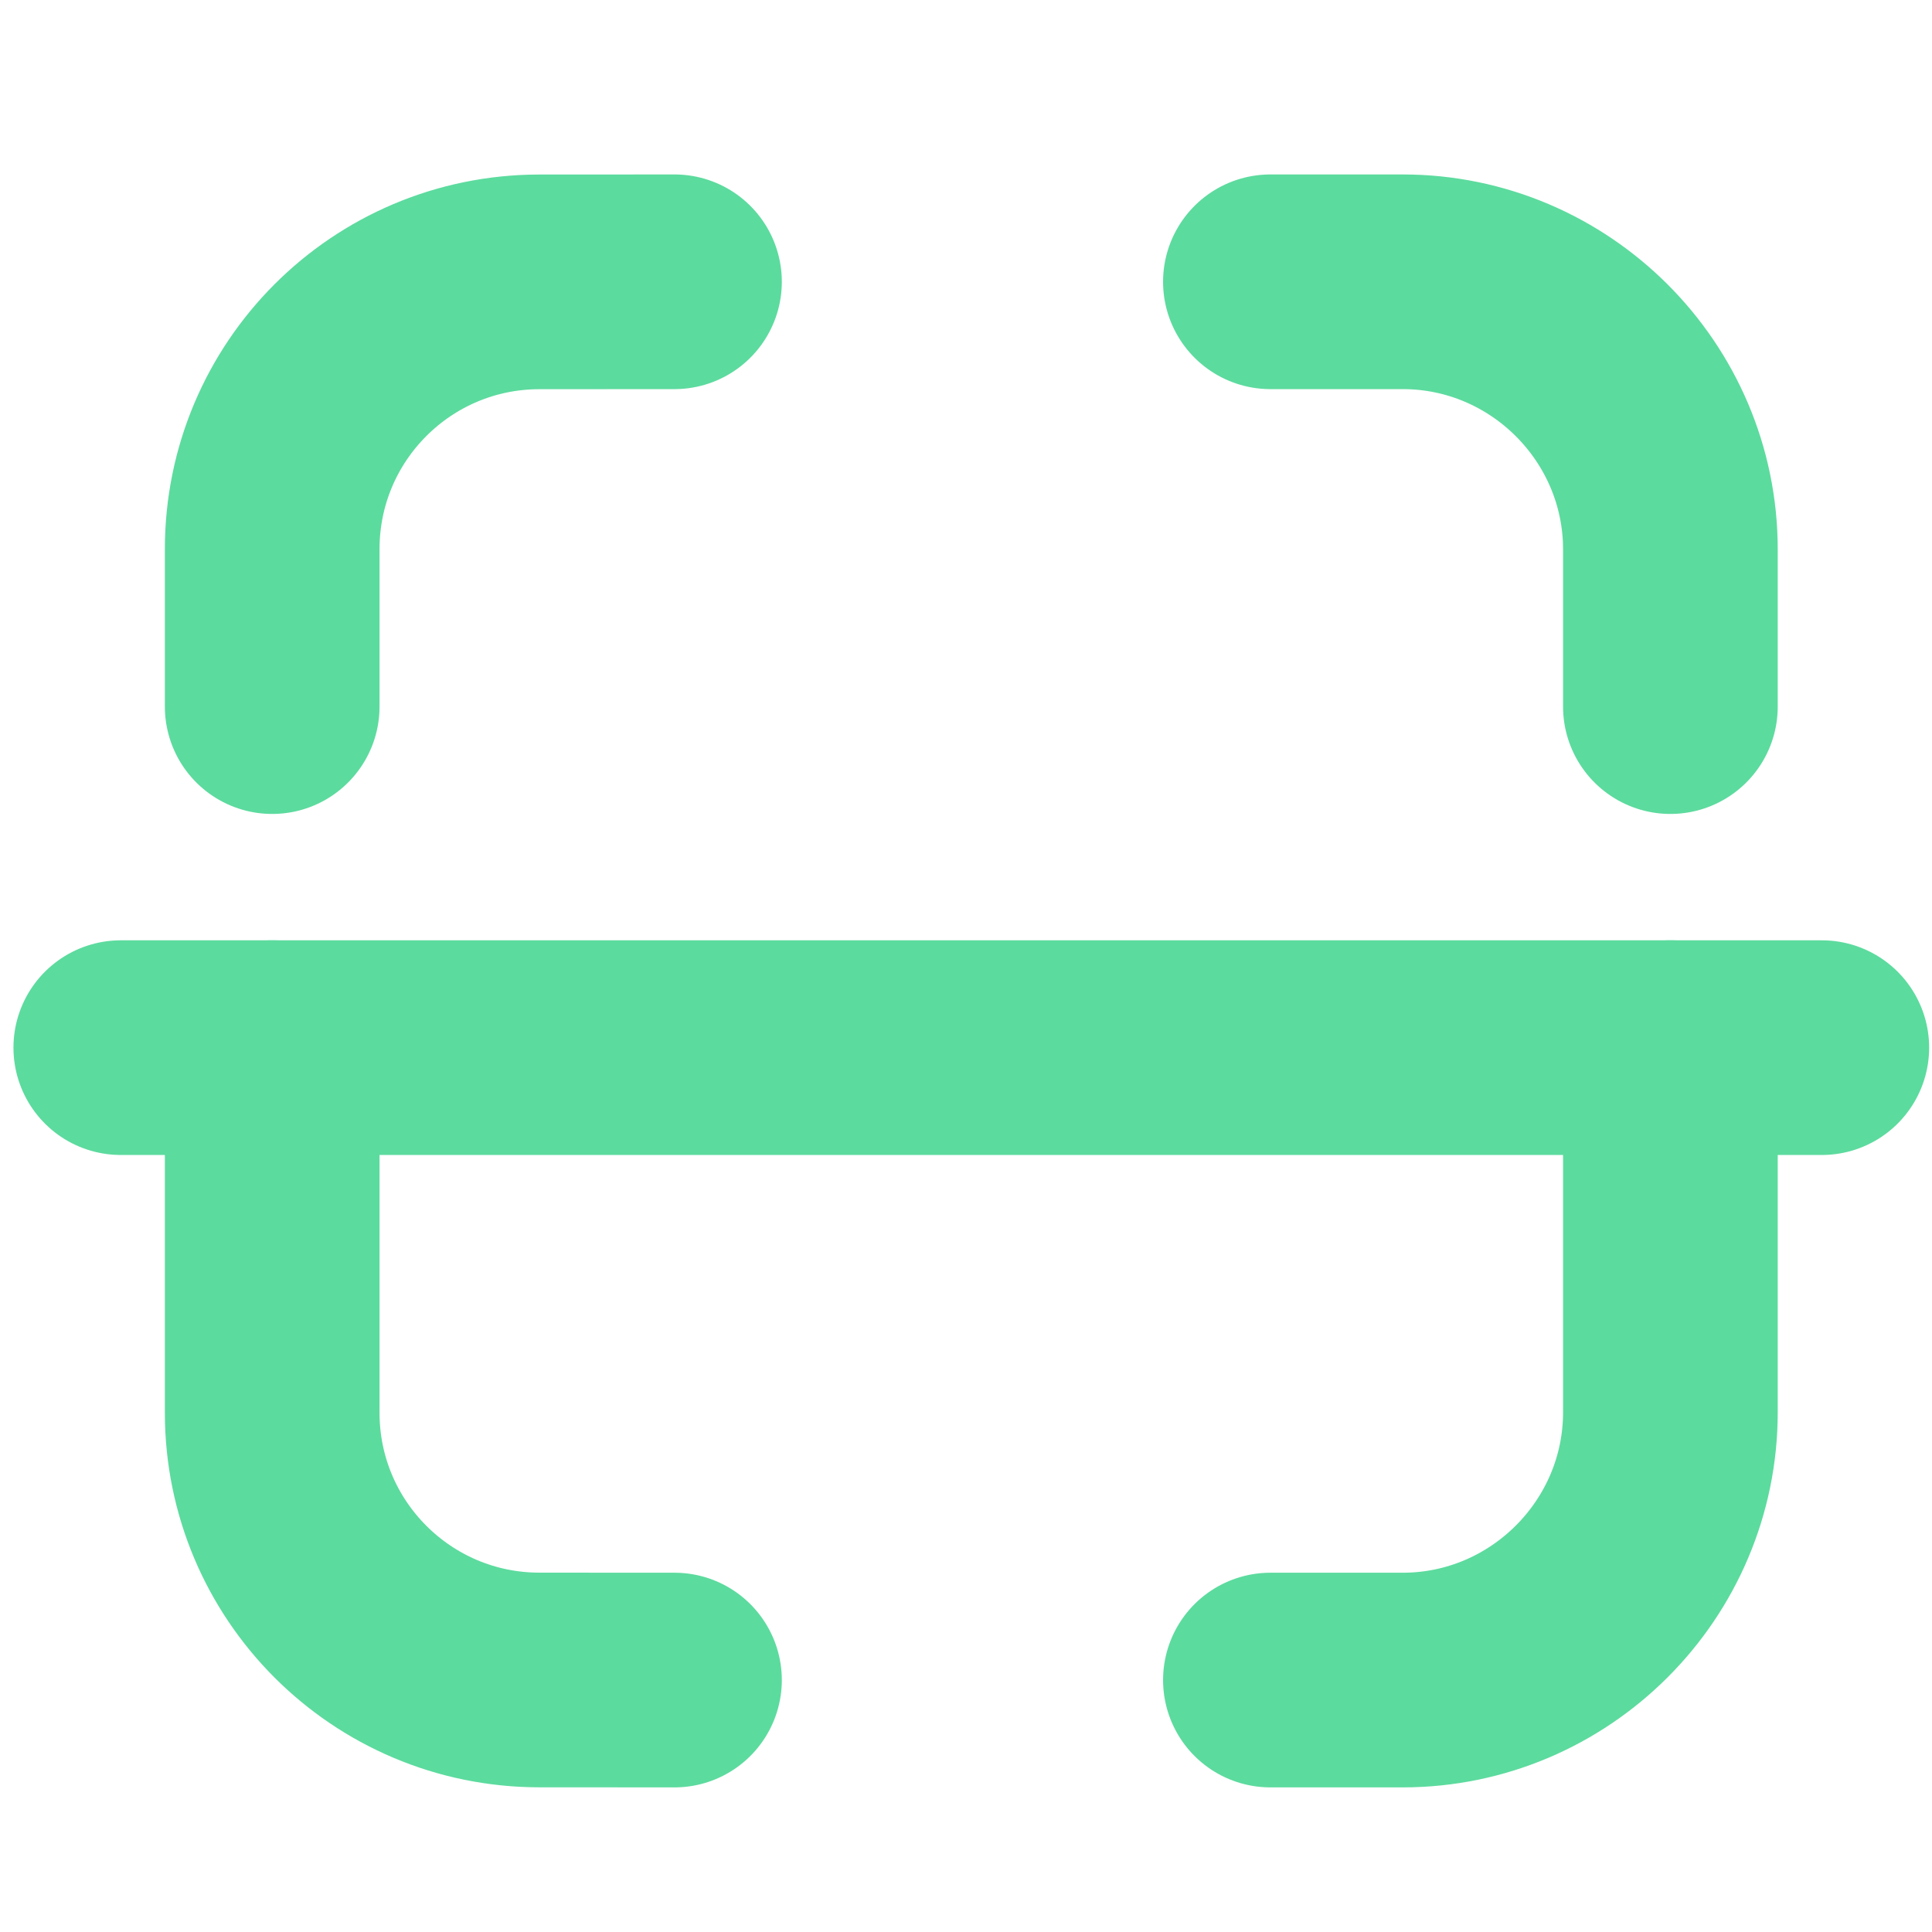 <svg width="27" height="27" viewBox="0 0 27 27" fill="none" xmlns="http://www.w3.org/2000/svg">
<path d="M25.46 14.641H1.688" stroke="#5CDB9E" stroke-width="3" stroke-linecap="round" stroke-linejoin="round"/>
<path d="M23.344 9.875V7.678C23.344 5.62 21.661 3.938 19.603 3.938H17.754" stroke="#5CDB9E" stroke-width="3" stroke-linecap="round" stroke-linejoin="round"/>
<path d="M3.804 9.875V7.674C3.804 5.612 5.474 3.941 7.536 3.939L9.426 3.938" stroke="#5CDB9E" stroke-width="3" stroke-linecap="round" stroke-linejoin="round"/>
<path d="M23.344 14.641V19.738C23.344 21.795 21.661 23.479 19.603 23.479H17.754" stroke="#5CDB9E" stroke-width="3" stroke-linecap="round" stroke-linejoin="round"/>
<path d="M3.804 14.641V19.743C3.804 21.805 5.474 23.476 7.536 23.478L9.426 23.479" stroke="#5CDB9E" stroke-width="3" stroke-linecap="round" stroke-linejoin="round"/>
</svg>
